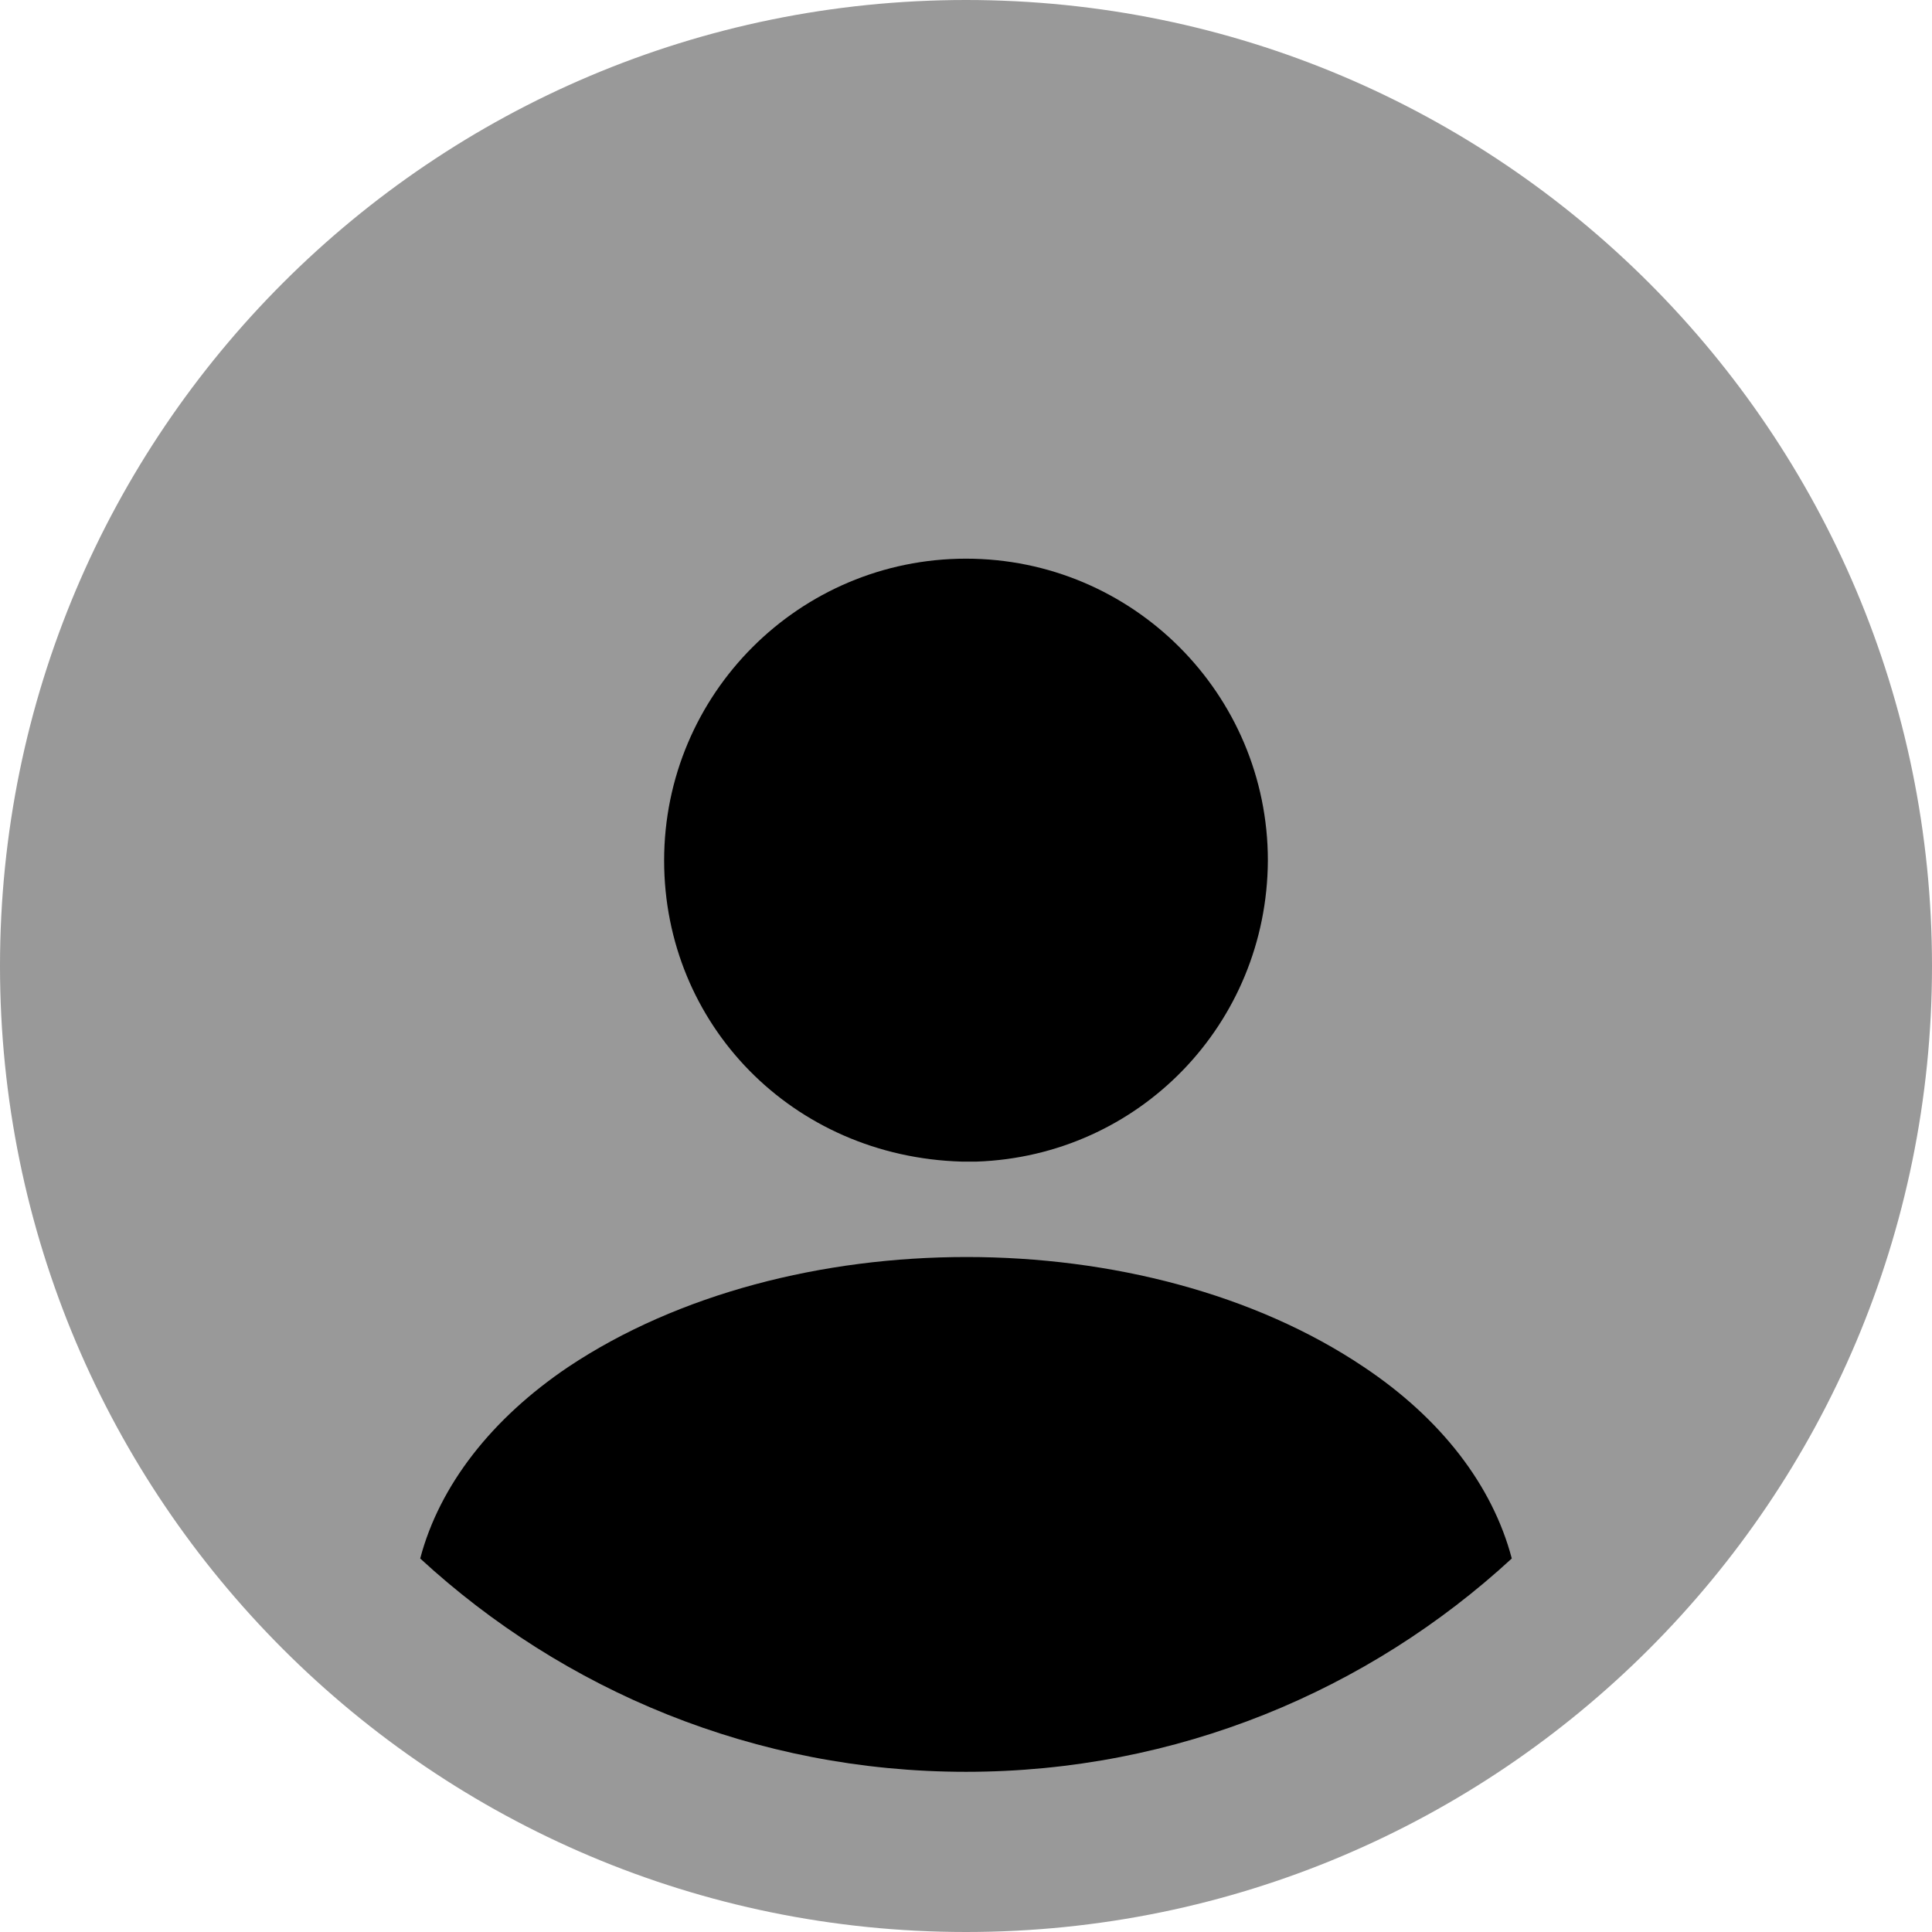 <svg width="197" height="197" viewBox="0 0 197 197" fill="none" xmlns="http://www.w3.org/2000/svg">
    <path opacity="0.4" d="M98.5 197C152.9 197 197 152.9 197 98.5C197 44.1 152.9 0 98.5 0C44.1 0 0 44.1 0 98.5C0 152.9 44.1 197 98.5 197Z" fill="currentColor" />
    <path d="M98.5 56.966C81.509 56.966 67.719 70.756 67.719 87.747C67.719 104.41 80.77 117.954 98.09 118.446C98.336 118.446 98.664 118.446 98.828 118.446C98.993 118.446 99.239 118.446 99.403 118.446C99.485 118.446 99.567 118.446 99.567 118.446C116.148 117.872 129.199 104.41 129.281 87.747C129.281 70.756 115.491 56.966 98.5 56.966Z" fill="currentColor" />
    <path d="M154.152 158.914C139.542 172.375 120.006 180.666 98.5 180.666C76.994 180.666 57.458 172.375 42.847 158.914C44.818 151.444 50.153 144.631 57.951 139.378C80.36 124.439 116.805 124.439 139.049 139.378C146.929 144.631 152.182 151.444 154.152 158.914Z" fill="currentColor" />
</svg>